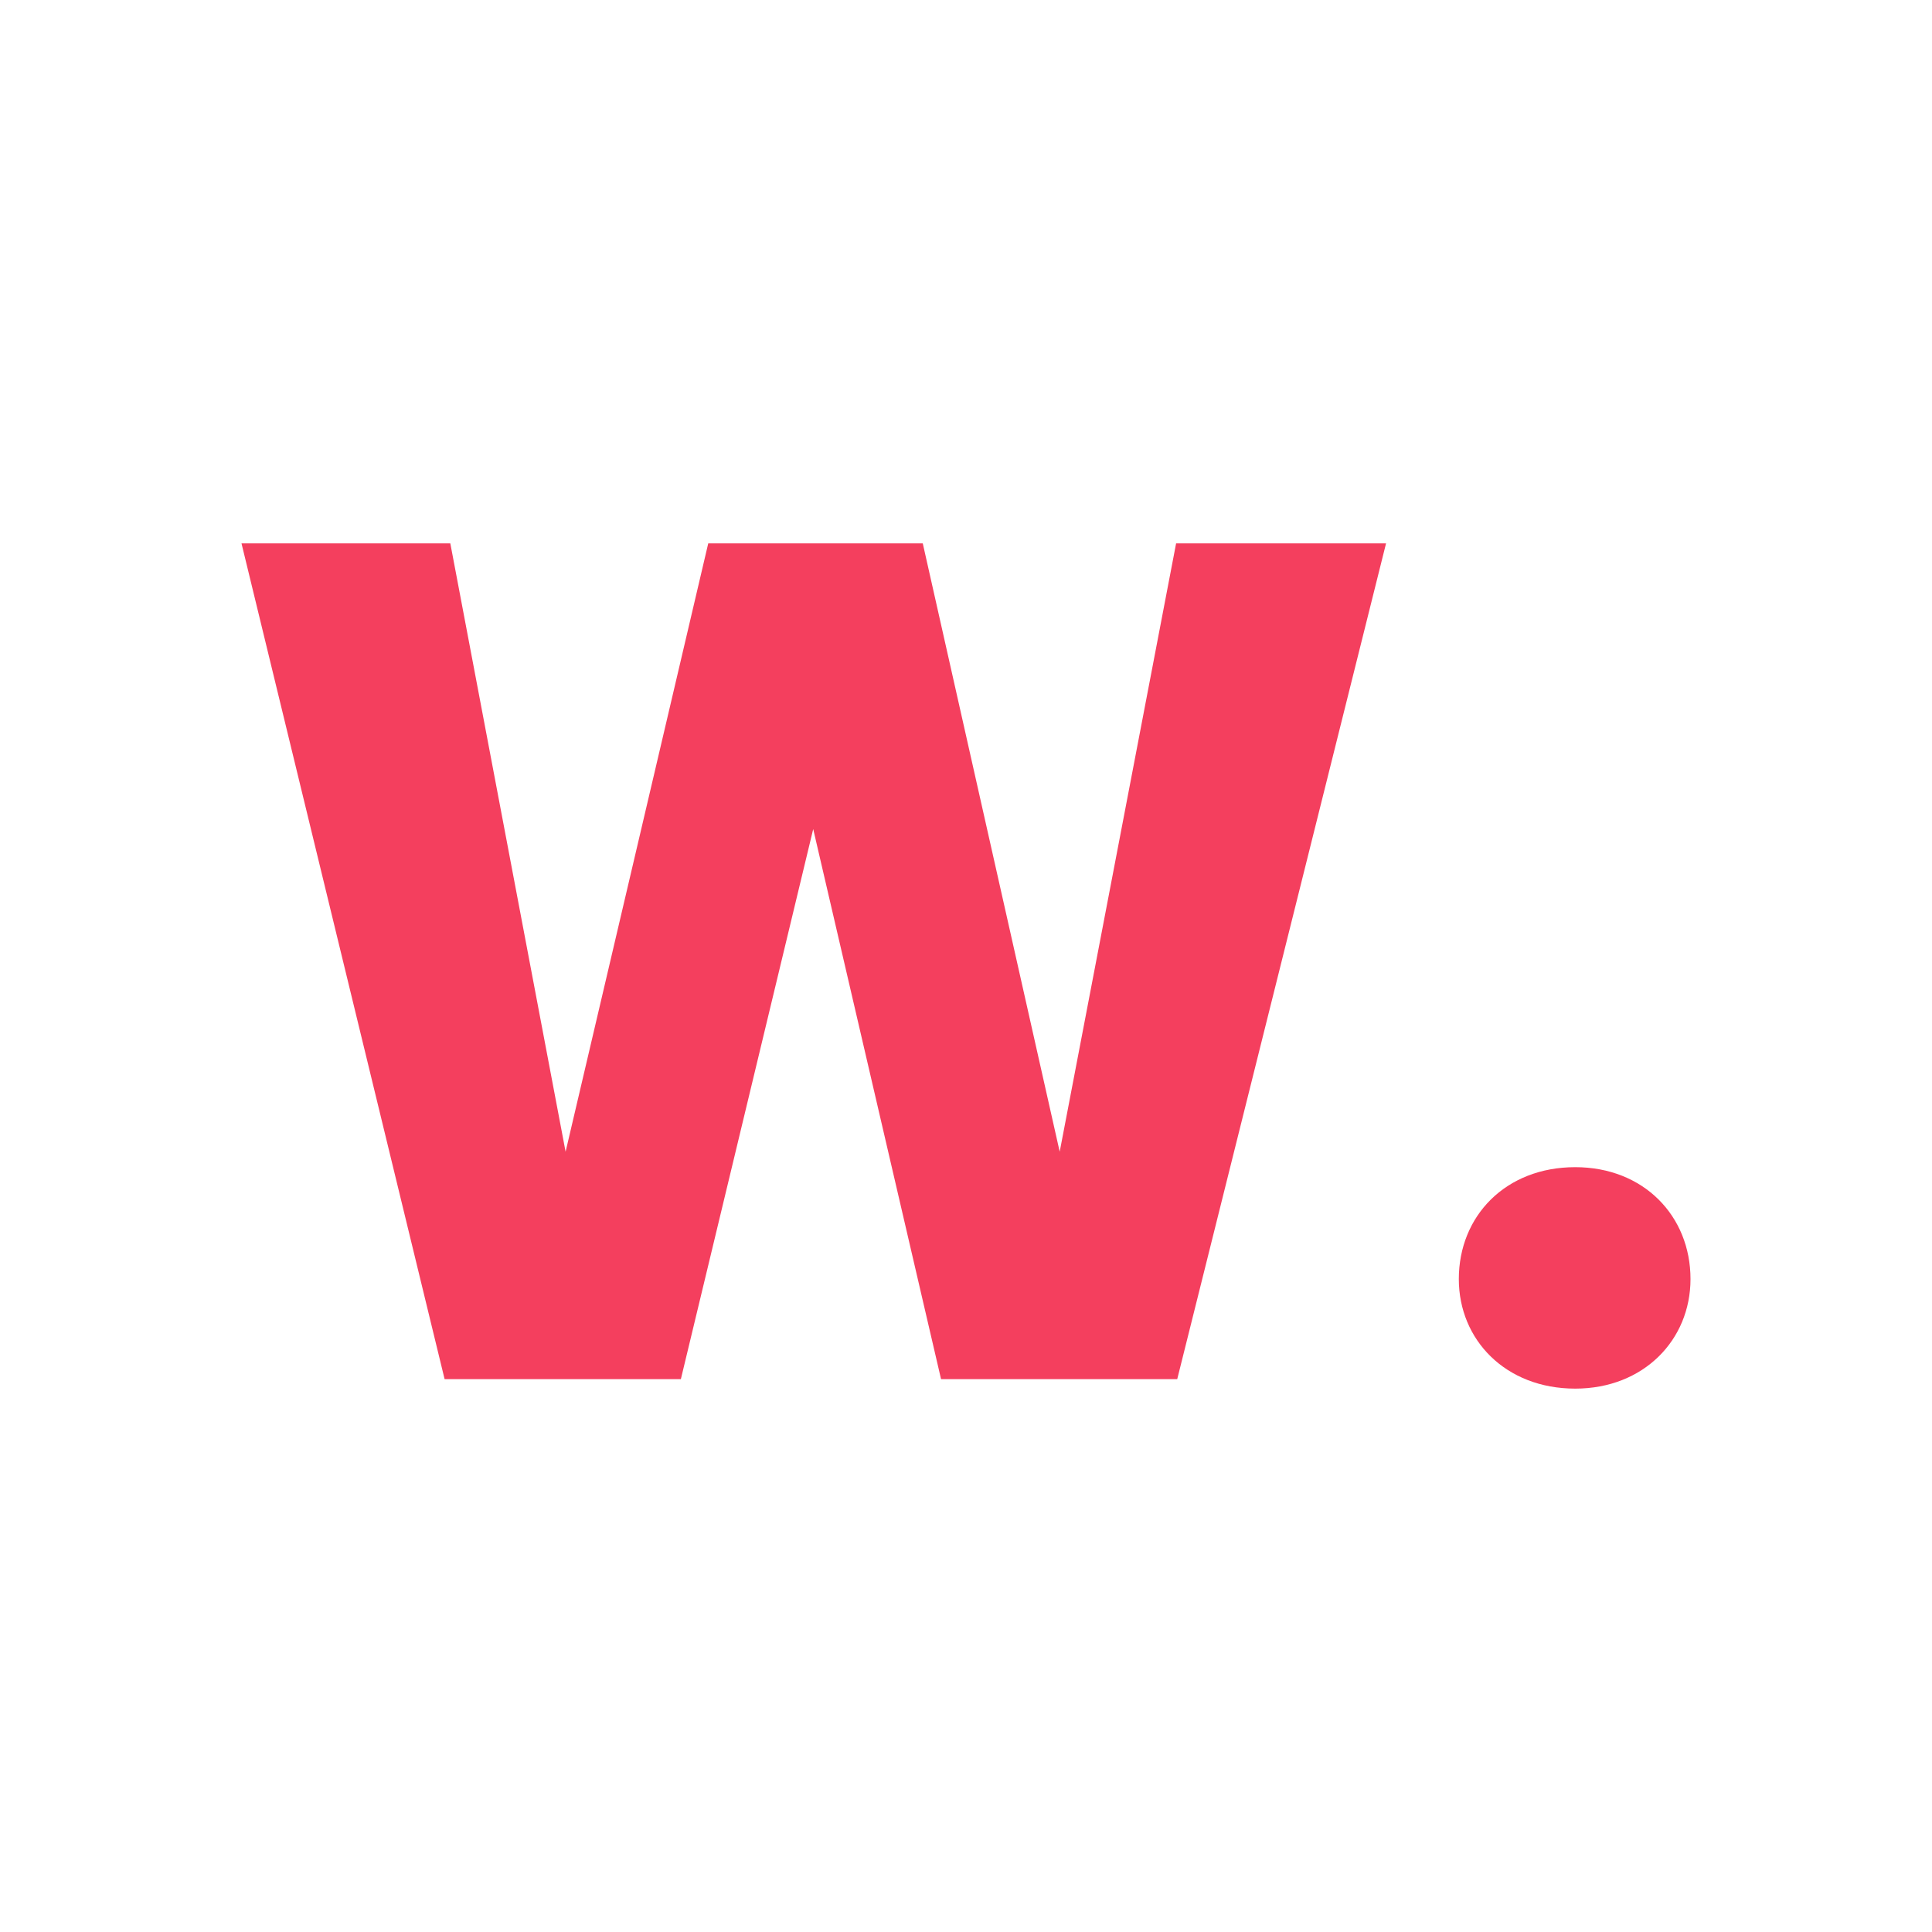 <svg width="24" height="24" viewBox="0 0 24 24" fill="none" xmlns="http://www.w3.org/2000/svg">
<path d="M5.523 17.132H8.458L10.102 10.299L11.69 17.132H14.624L17.218 6.75H14.61L13.164 14.307L11.463 6.75H8.798L7.026 14.307L5.594 6.75H3L5.523 17.132Z" fill="#F43F5E"/>
<path d="M21 15.889C21 15.106 20.419 14.499 19.568 14.499C18.703 14.499 18.122 15.106 18.122 15.889C18.122 16.644 18.703 17.25 19.568 17.25C20.419 17.25 21 16.644 21 15.889Z" fill="#F43F5E"/>
</svg>
